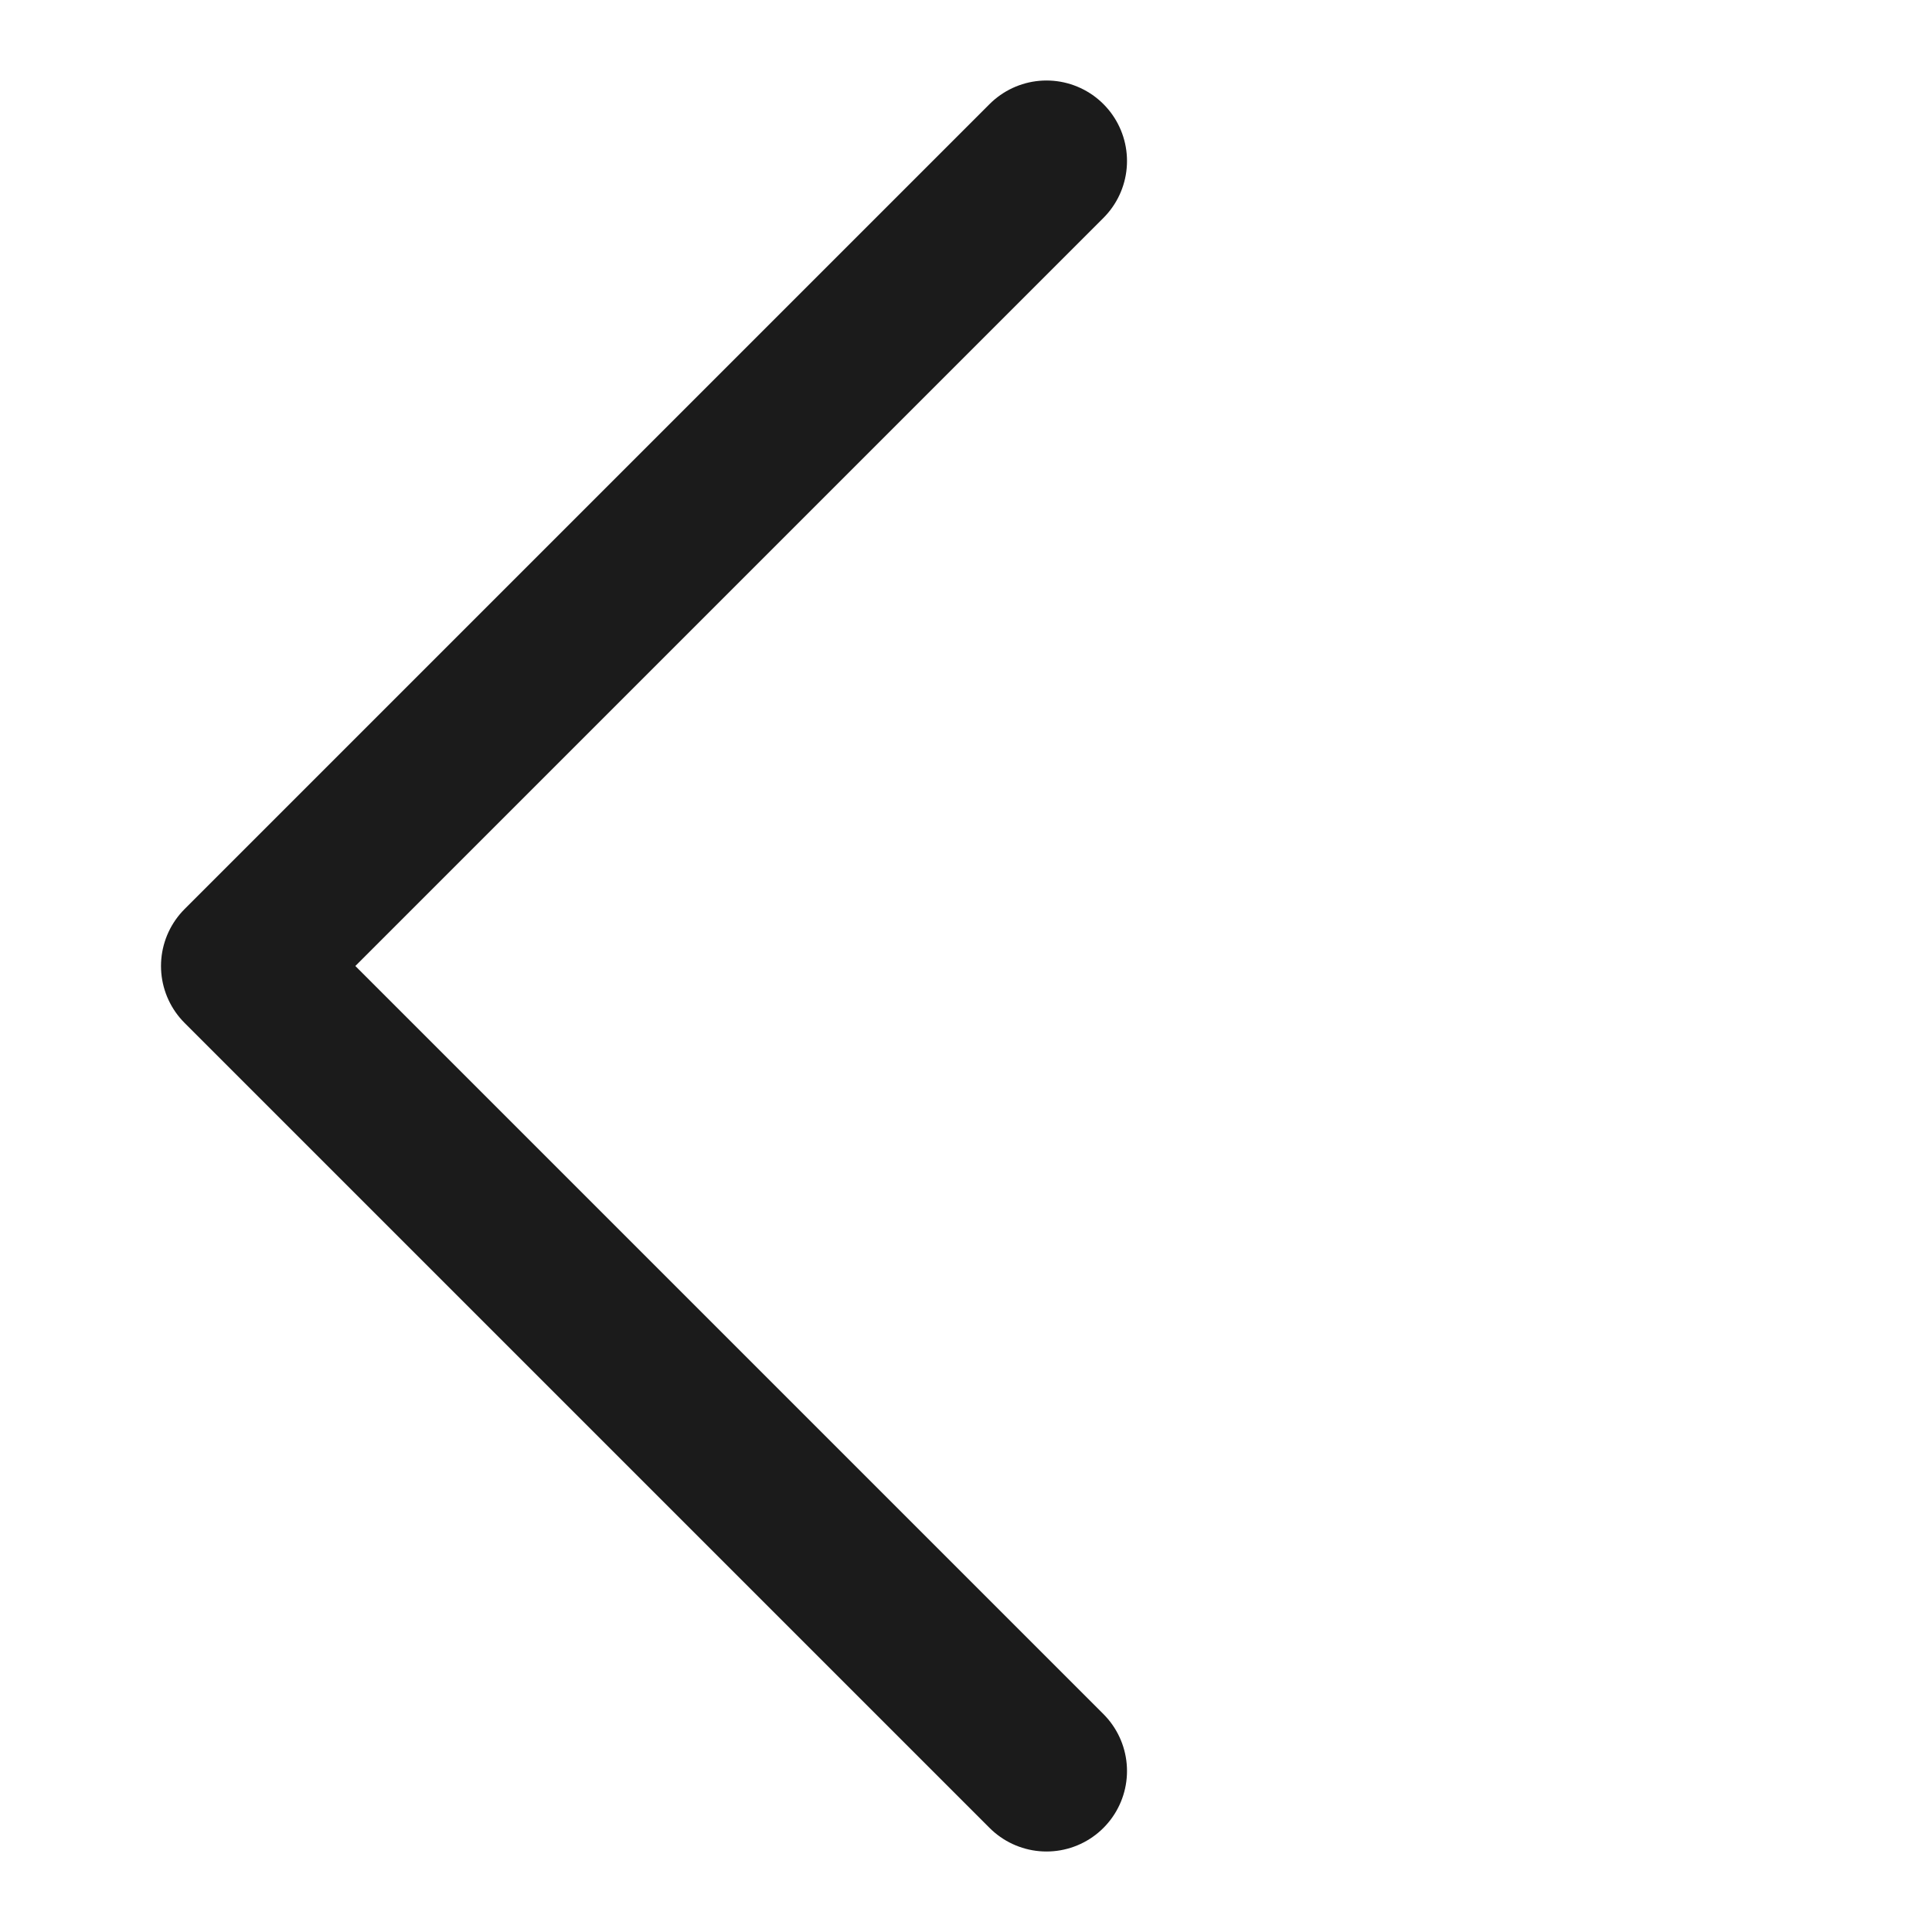 <svg width="24" height="24" viewBox="0 0 24 24" fill="none" xmlns="http://www.w3.org/2000/svg">
<path d="M13 2L3 12L13 22" stroke="#1B1B1B" stroke-width="2" stroke-linecap="round" stroke-linejoin="round"/>
</svg>

